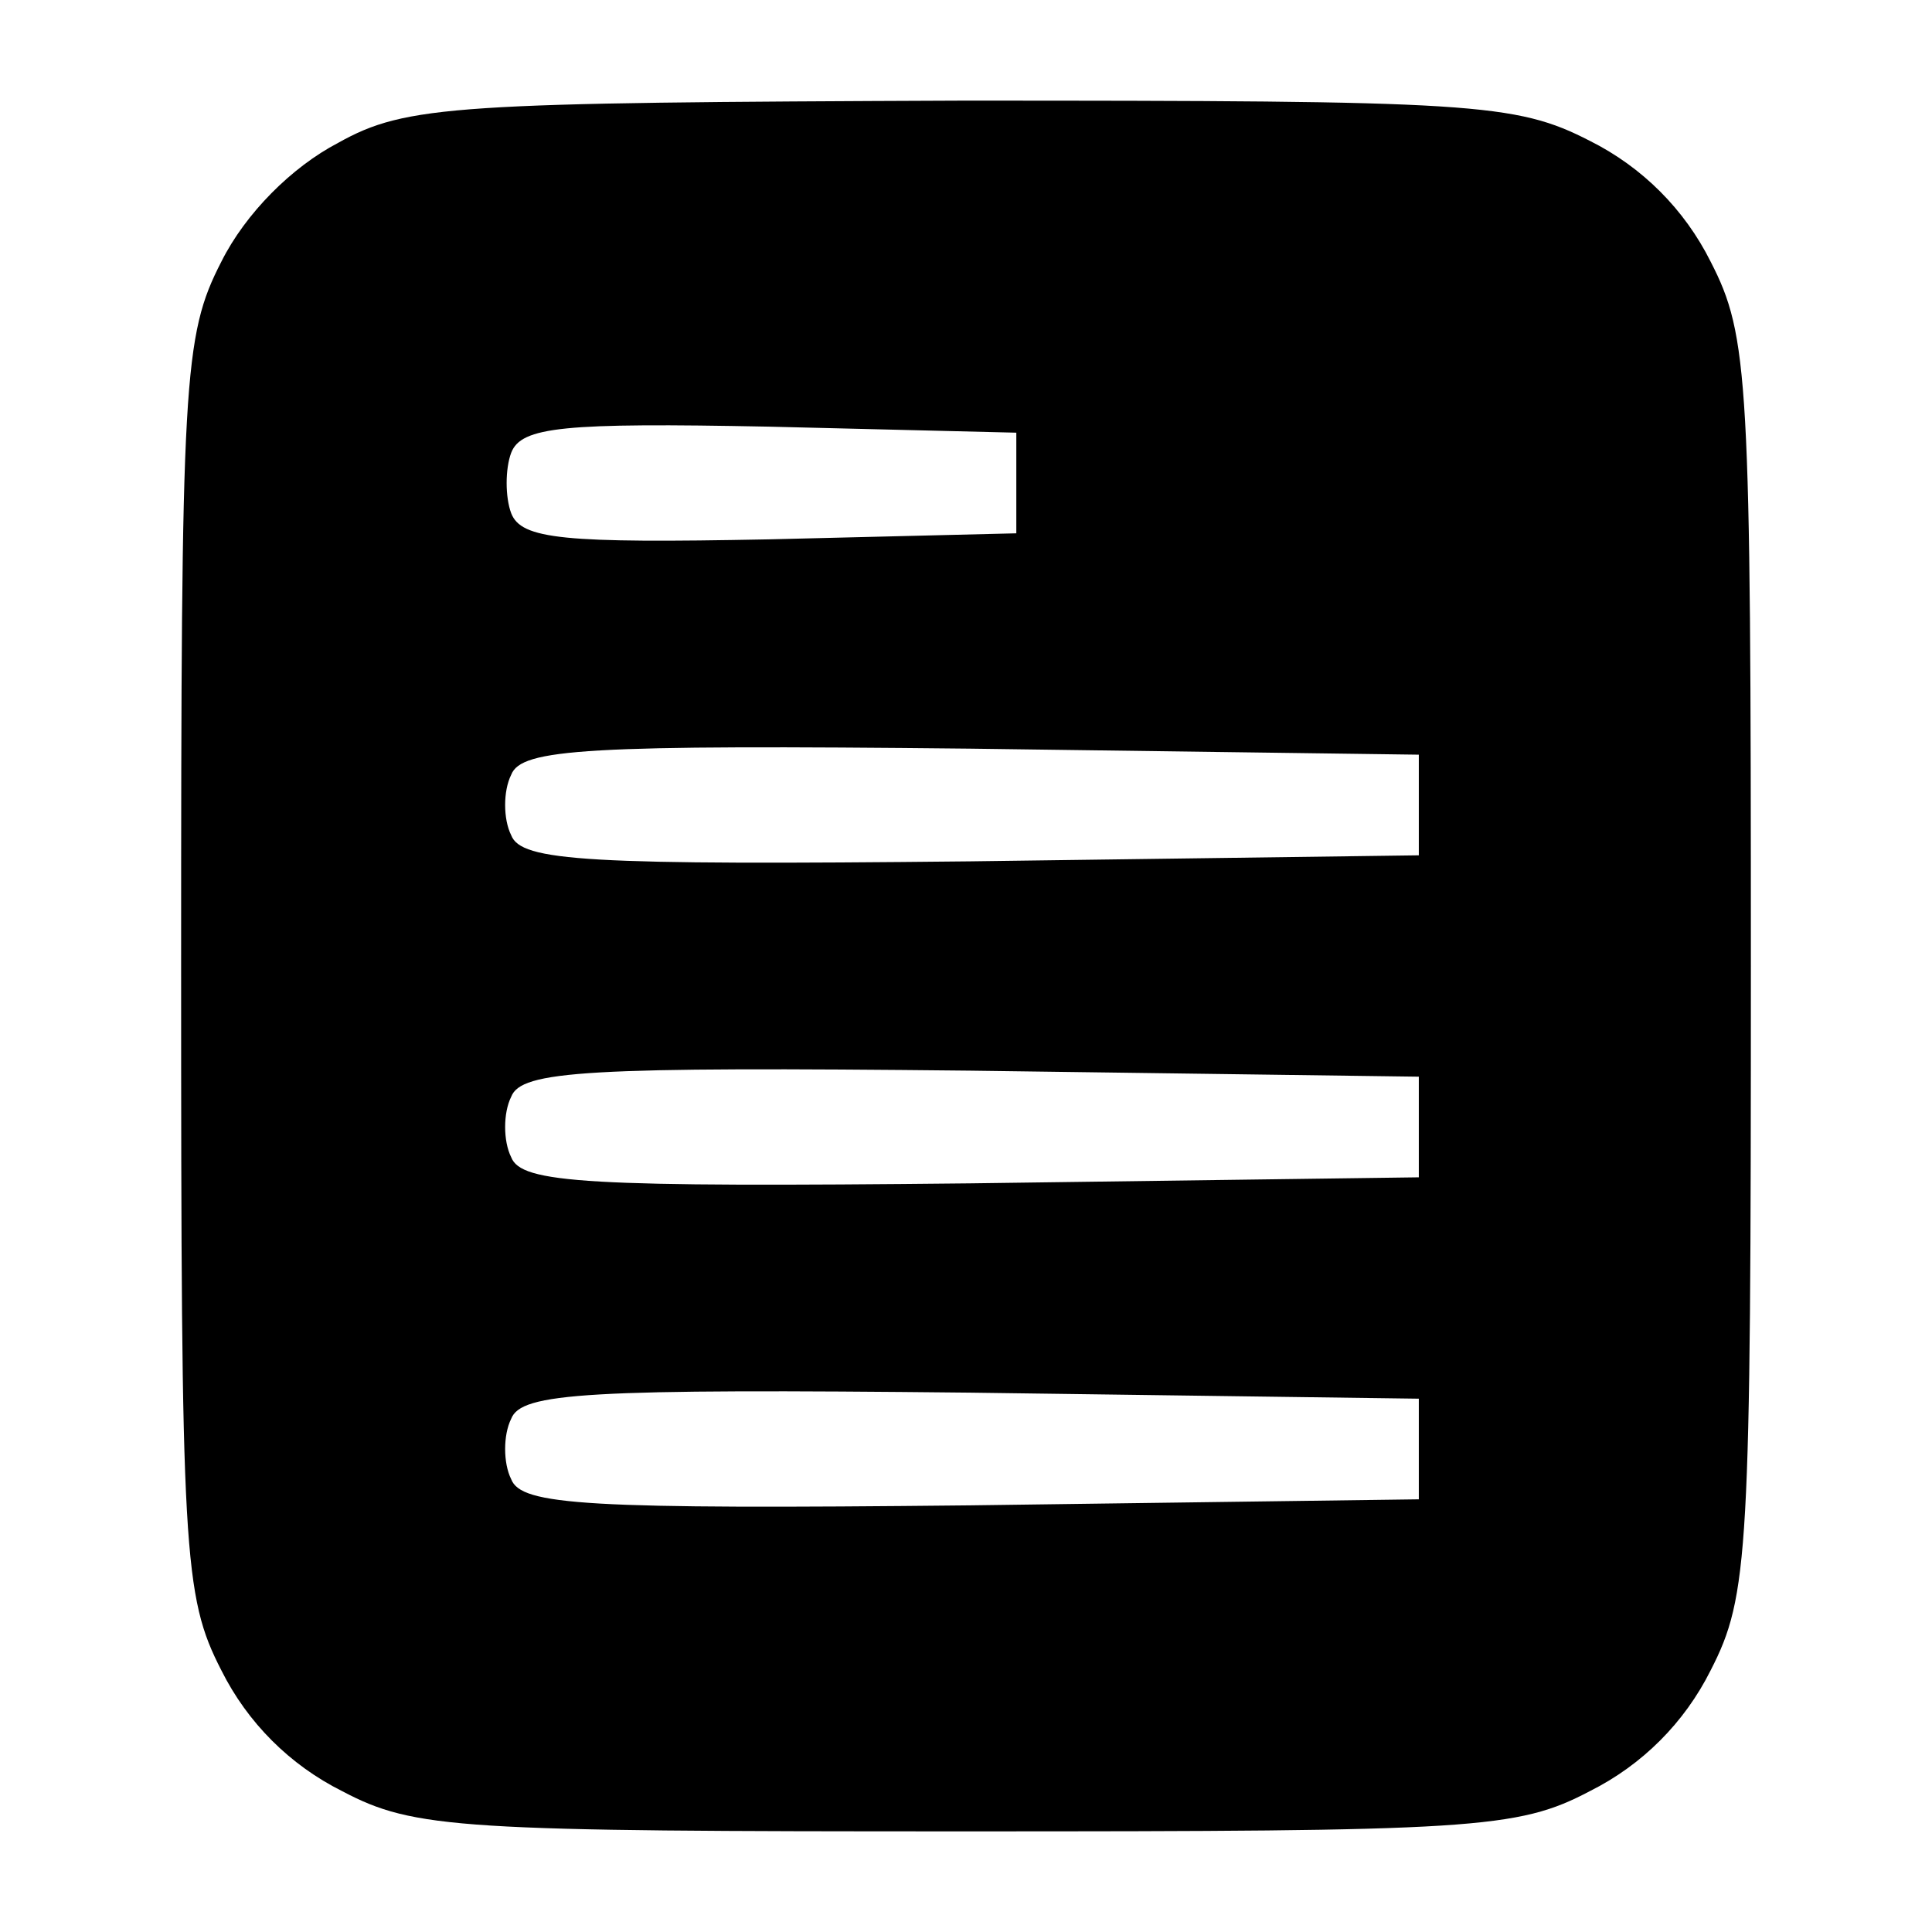 <svg width="180" height="180" viewBox="0 0 180 180" fill="none" xmlns="http://www.w3.org/2000/svg">
<path d="M31.5 13.312C27.188 15.562 22.875 19.875 20.625 24.375C17.062 31.312 16.875 35.25 16.875 90C16.875 144.75 17.062 148.688 20.625 155.625C23.062 160.5 27 164.438 31.875 166.875C38.625 170.438 42.75 170.625 90 170.625C137.25 170.625 141.375 170.438 148.125 166.875C153 164.438 156.938 160.5 159.375 155.625C162.938 148.688 163.125 144.75 163.125 90C163.125 35.25 162.938 31.312 159.375 24.375C156.938 19.5 153 15.562 148.125 13.125C141.188 9.562 137.25 9.375 89.625 9.375C42.375 9.562 37.875 9.75 31.5 13.312ZM94.688 45V49.688L71.625 50.25C52.5 50.625 48.562 50.25 47.625 47.812C47.062 46.312 47.062 43.688 47.625 42.188C48.562 39.75 52.5 39.375 71.625 39.75L94.688 40.312V45ZM132.188 75V79.688L90.375 80.25C54.562 80.625 48.562 80.25 47.625 77.812C46.875 76.312 46.875 73.688 47.625 72.188C48.562 69.75 54.562 69.375 90.375 69.75L132.188 70.312V75ZM132.188 105V109.688L90.375 110.25C54.562 110.625 48.562 110.25 47.625 107.812C46.875 106.312 46.875 103.688 47.625 102.188C48.562 99.75 54.562 99.375 90.375 99.75L132.188 100.312V105ZM132.188 135V139.688L90.375 140.25C54.562 140.625 48.562 140.25 47.625 137.812C46.875 136.312 46.875 133.688 47.625 132.188C48.562 129.75 54.562 129.375 90.375 129.75L132.188 130.312V135Z" fill="black"/>
</svg>
